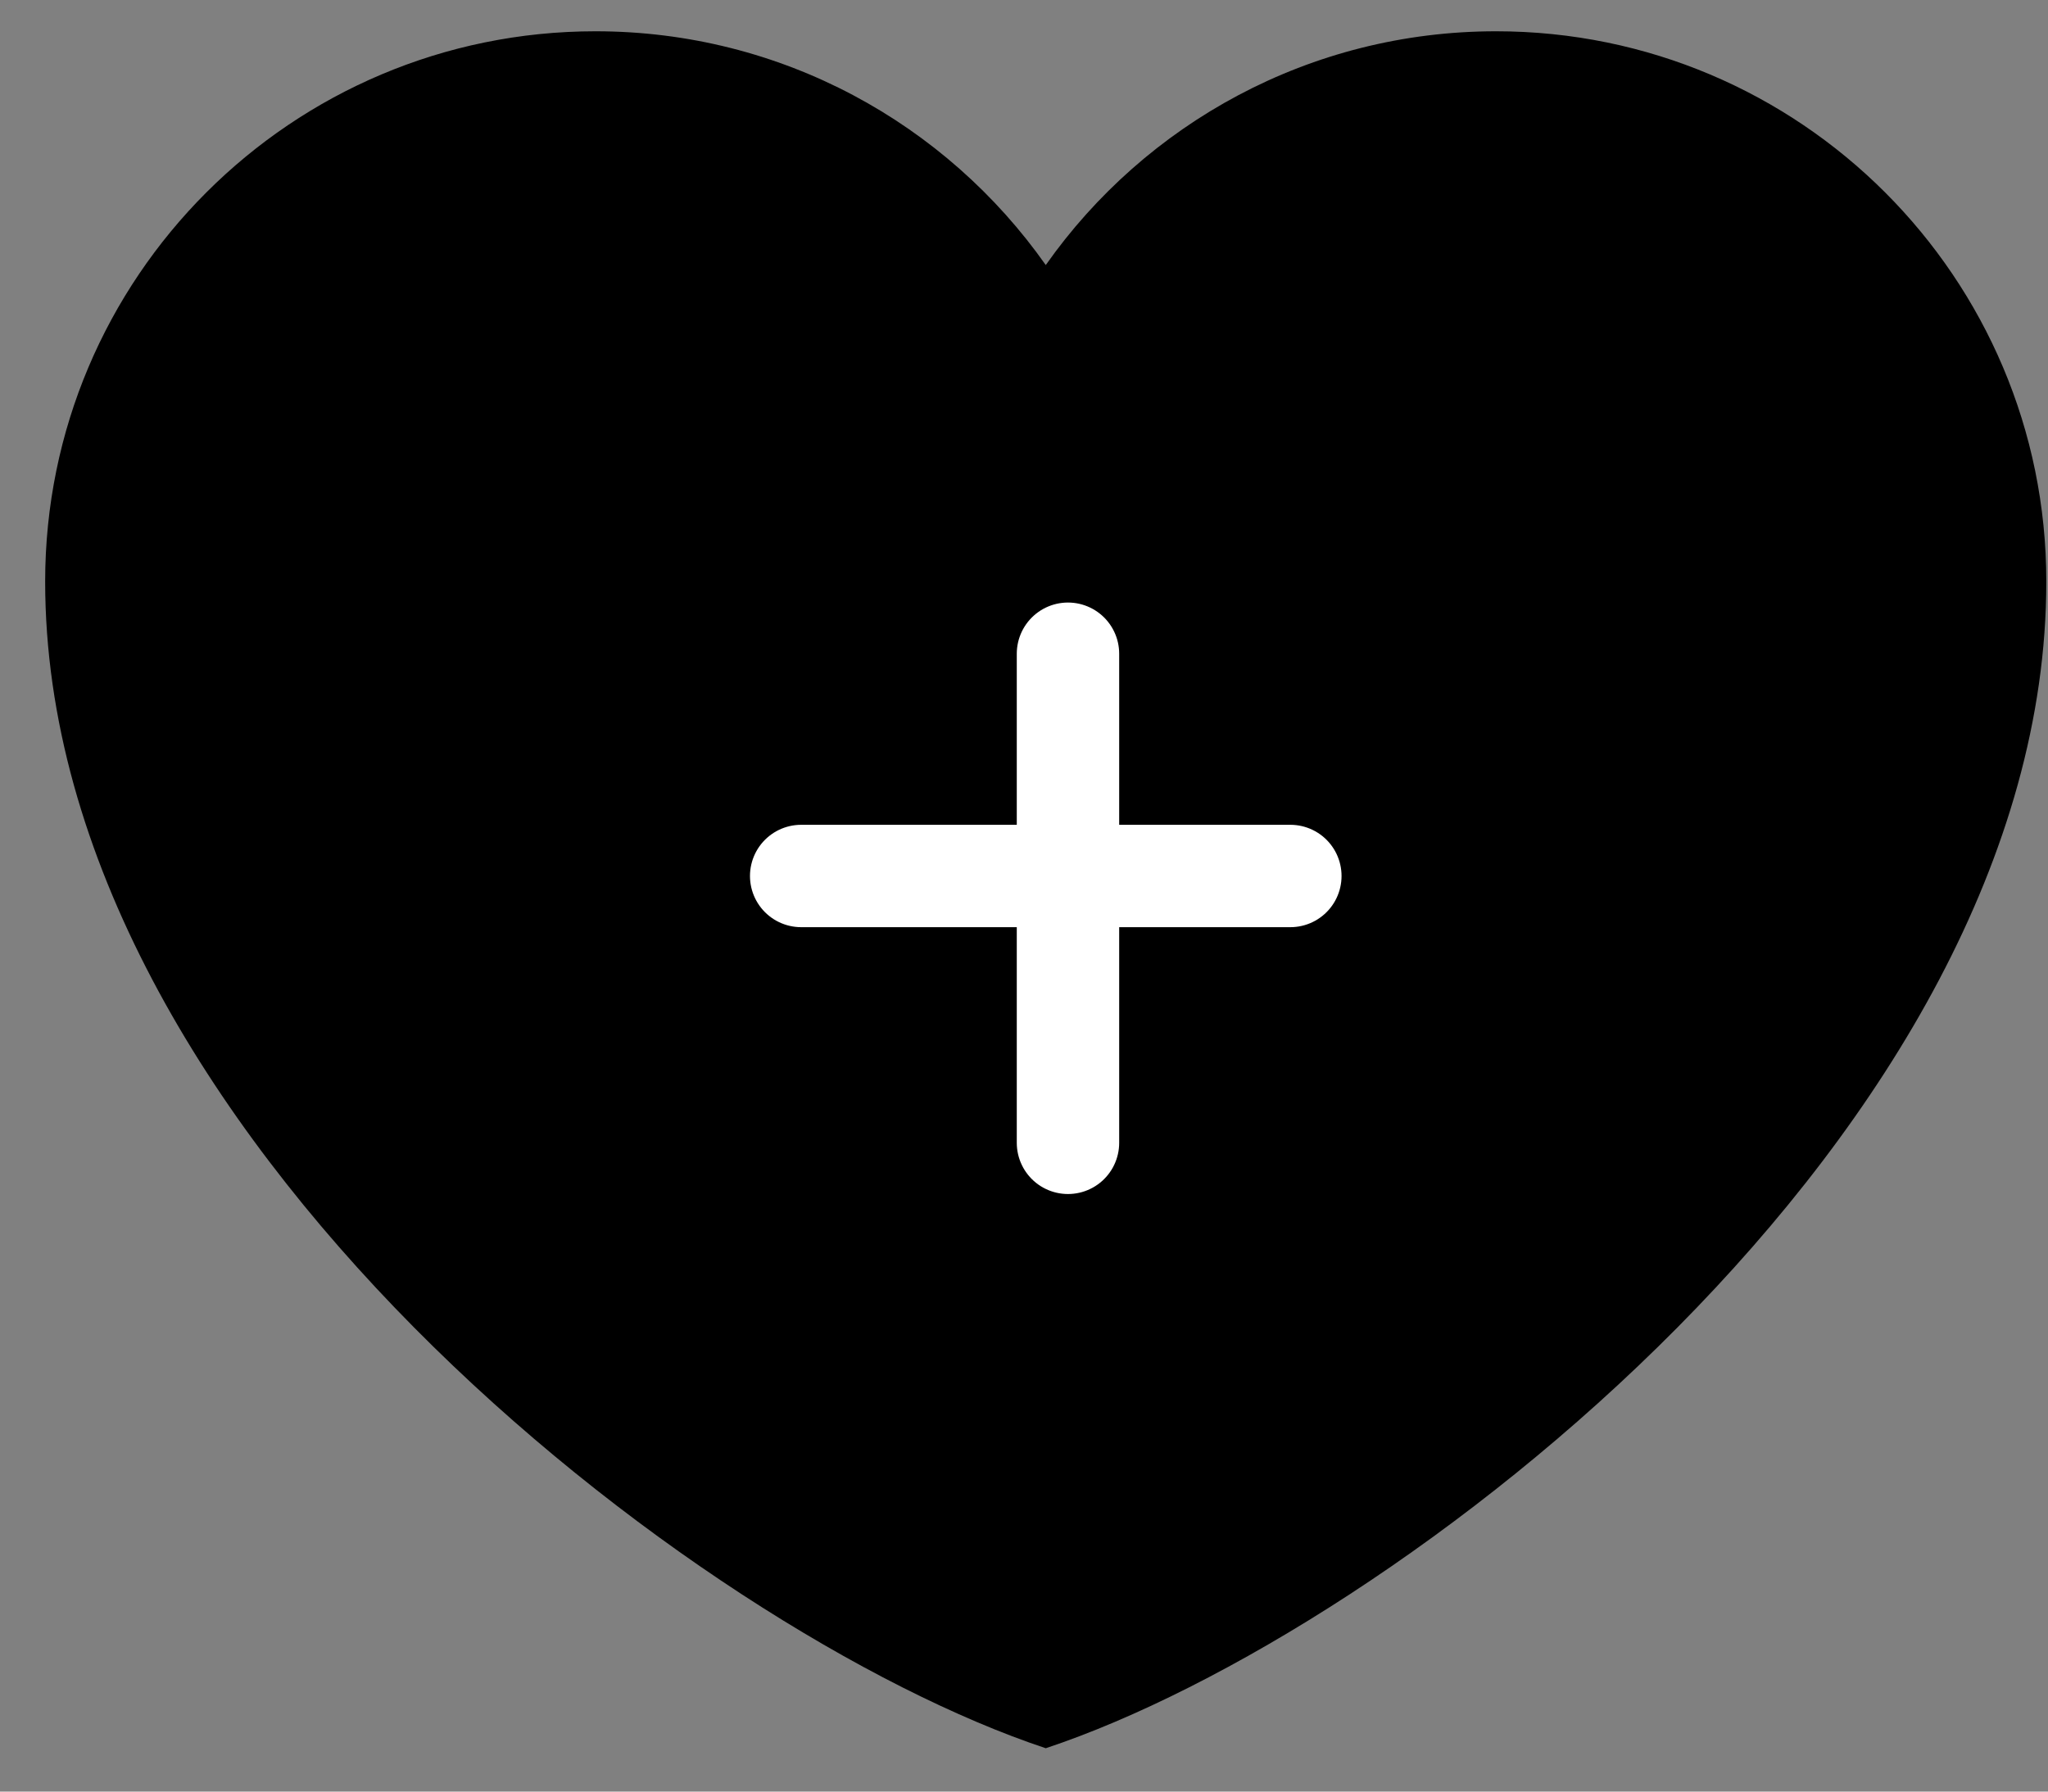 <svg width="40" height="35" viewBox="0 0 40 35" fill="none" xmlns="http://www.w3.org/2000/svg">
<rect x="0" y="0" width="40" height="35" fill="#808080" stroke="none"/>
<path d="M11.631 0.611C5.694 0.611 0.882 5.424 0.882 11.36C0.882 22.108 13.585 31.88 20.425 34.153C27.265 31.88 39.967 22.108 39.967 11.36C39.967 5.424 35.155 0.611 29.219 0.611C25.584 0.611 22.37 2.416 20.425 5.178C18.48 2.416 15.266 0.611 11.631 0.611Z" fill="#000000"/>
<path d="M15.648 17.113H25.202H15.648Z" fill="#FFAD60"/>
<path d="M15.648 17.113H25.202" stroke="white" stroke-width="2" stroke-linecap="round" stroke-linejoin="round"/>
<path d="M20.859 12.771V22.326V12.771Z" fill="#FFAD60"/>
<path d="M20.859 12.771V22.326" stroke="white" stroke-width="2" stroke-linecap="round" stroke-linejoin="round"/>
</svg>
